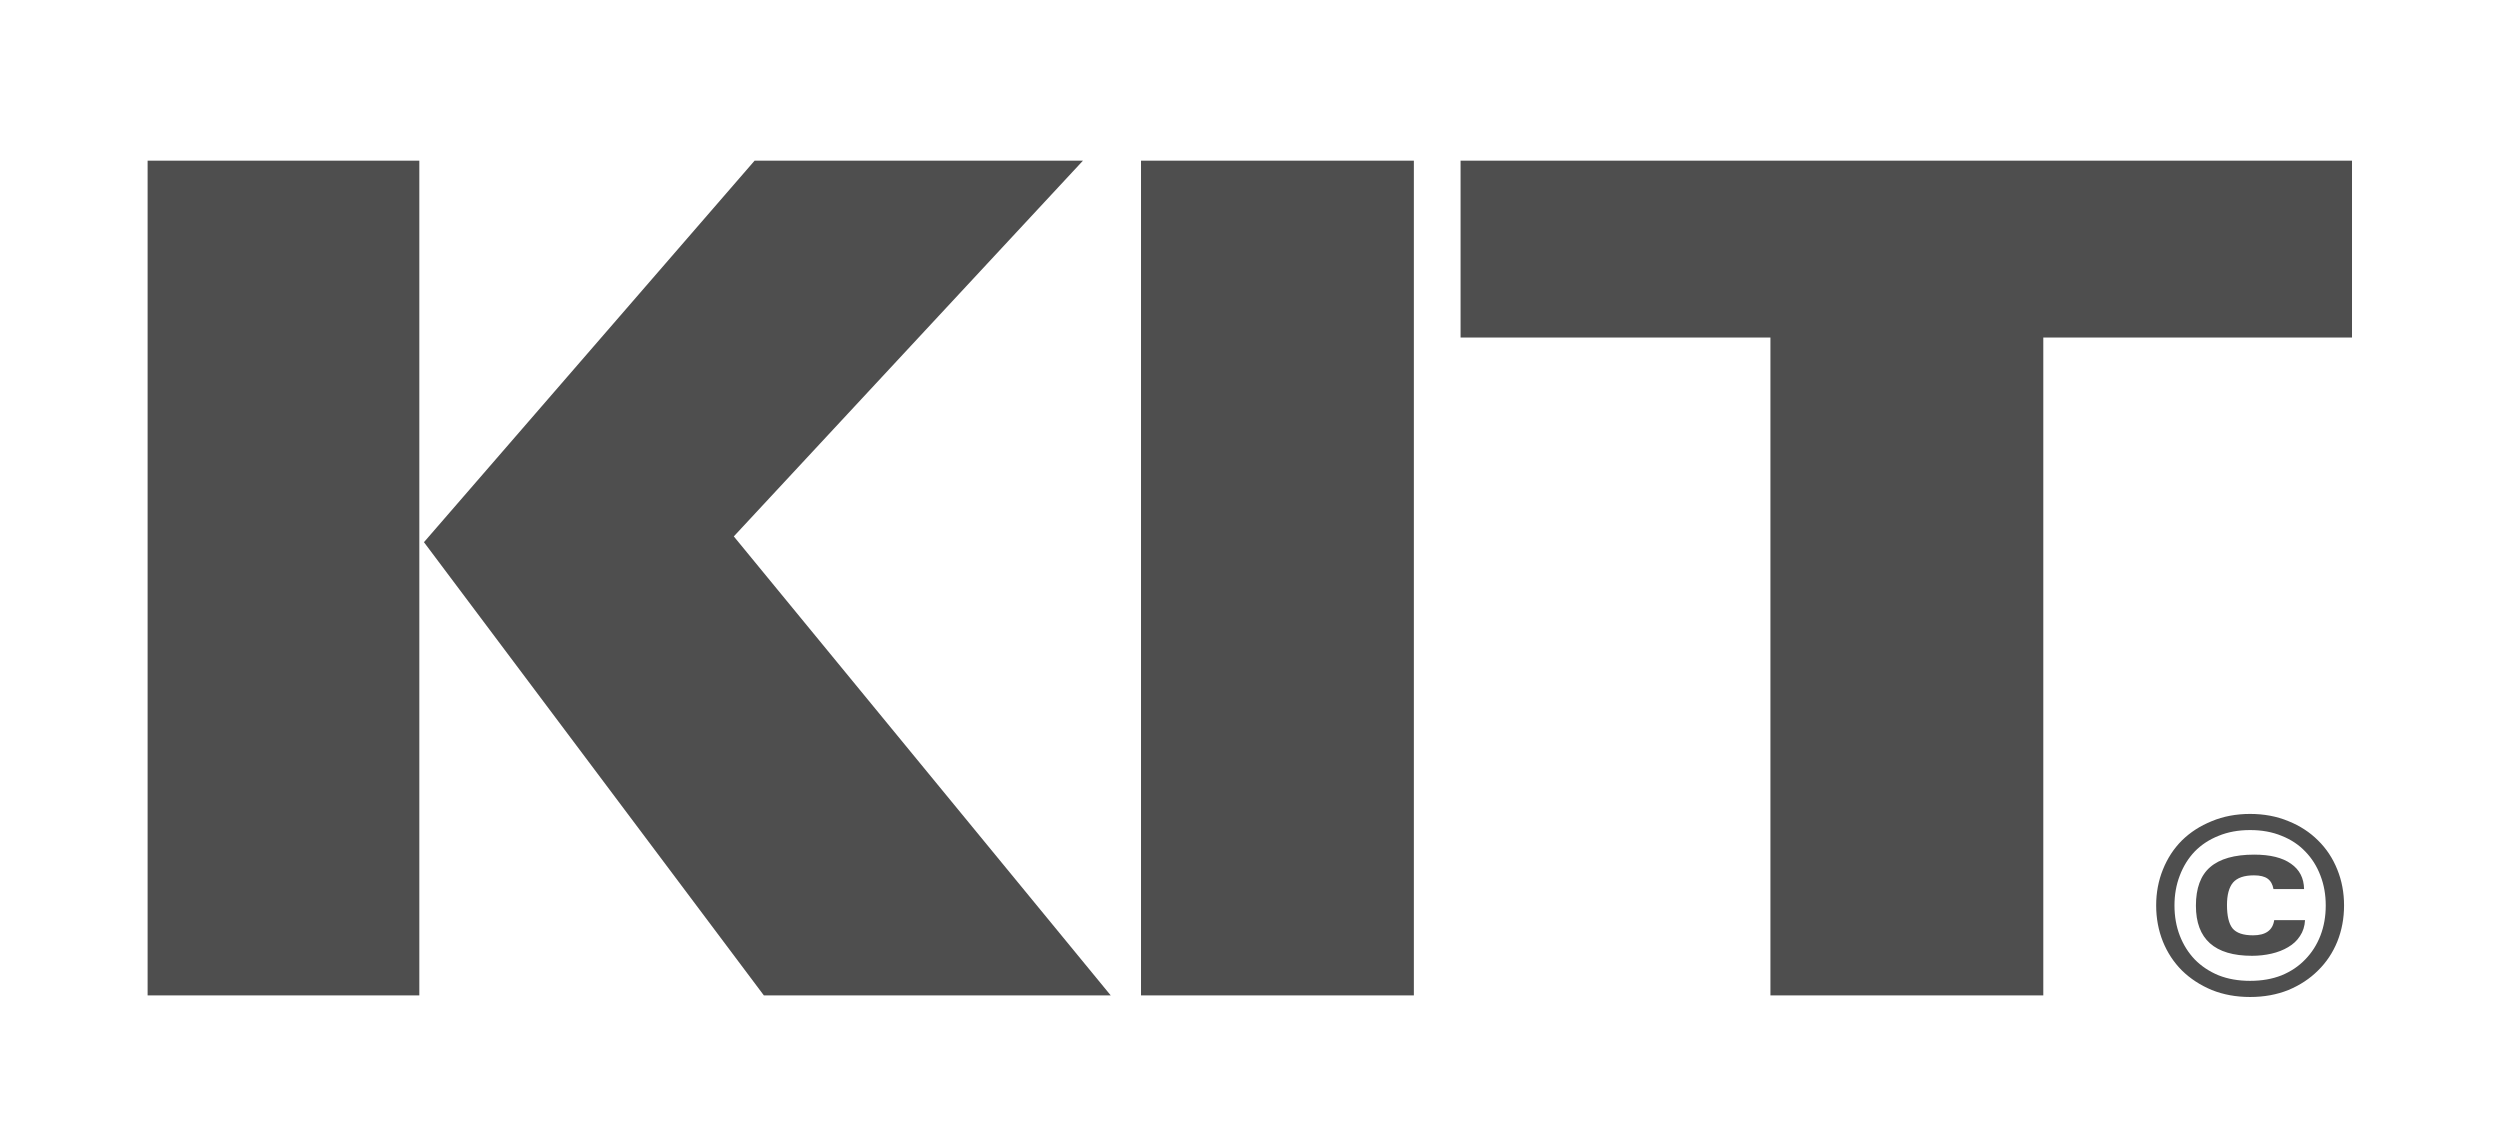 <svg width="437" height="197" viewBox="0 0 437 197" fill="none" xmlns="http://www.w3.org/2000/svg">
<g filter="url(#filter0_dd_122_633)">
<path d="M133.525 171L74.106 91.775L131.908 25.08H189.306L128.27 90.764L194.157 171H133.525ZM25.803 171V25.08H73.298V171H25.803ZM199.448 171V25.08H247.144V171H199.448ZM357.169 56.002V171H309.472V56.002H255.308V25.08H411.131V56.002H357.169Z" fill="#4E4E4E"/>
<path d="M409.74 155.274C409.74 157.519 409.347 159.625 408.561 161.589C407.775 163.526 406.652 165.211 405.193 166.642C403.761 168.074 402.035 169.211 400.014 170.053C397.993 170.867 395.761 171.274 393.319 171.274C390.877 171.274 388.645 170.867 386.624 170.053C384.603 169.211 382.863 168.074 381.403 166.642C379.972 165.211 378.863 163.526 378.077 161.589C377.291 159.625 376.898 157.519 376.898 155.274C376.898 153.028 377.291 150.937 378.077 149C378.863 147.035 379.972 145.337 381.403 143.905C382.863 142.474 384.603 141.351 386.624 140.537C388.645 139.695 390.877 139.274 393.319 139.274C395.761 139.274 397.993 139.695 400.014 140.537C402.035 141.351 403.761 142.474 405.193 143.905C406.652 145.337 407.775 147.035 408.561 149C409.347 150.937 409.74 153.028 409.74 155.274ZM406.54 155.274C406.54 153.393 406.231 151.653 405.614 150.053C404.996 148.425 404.112 147.021 402.961 145.842C401.838 144.663 400.463 143.751 398.835 143.105C397.207 142.432 395.368 142.095 393.319 142.095C391.27 142.095 389.431 142.432 387.803 143.105C386.175 143.751 384.786 144.663 383.635 145.842C382.512 147.021 381.642 148.425 381.024 150.053C380.407 151.653 380.098 153.393 380.098 155.274C380.098 157.182 380.407 158.937 381.024 160.537C381.642 162.137 382.512 163.526 383.635 164.705C384.786 165.884 386.175 166.811 387.803 167.484C389.431 168.13 391.27 168.453 393.319 168.453C395.368 168.453 397.207 168.13 398.835 167.484C400.463 166.811 401.838 165.884 402.961 164.705C404.112 163.526 404.996 162.137 405.614 160.537C406.231 158.937 406.54 157.182 406.54 155.274ZM402.919 157.842C402.863 158.909 402.568 159.835 402.035 160.621C401.53 161.407 400.842 162.053 399.972 162.558C399.13 163.063 398.161 163.442 397.066 163.695C395.972 163.947 394.835 164.074 393.656 164.074C387.116 164.074 383.845 161.154 383.845 155.316C383.845 152.256 384.673 150.011 386.33 148.579C388.014 147.119 390.582 146.389 394.035 146.389C396.842 146.389 398.989 146.923 400.477 147.989C401.965 149.028 402.723 150.502 402.751 152.411H397.403C397.263 151.596 396.926 150.993 396.393 150.6C395.859 150.207 395.059 150.011 393.993 150.011C392.28 150.011 391.059 150.432 390.33 151.274C389.628 152.116 389.277 153.421 389.277 155.189C389.277 157.098 389.6 158.46 390.245 159.274C390.919 160.088 392.112 160.495 393.824 160.495C396.042 160.495 397.277 159.611 397.53 157.842H402.919Z" fill="#4E4E4E"/>
</g>
<defs>
<filter id="filter0_dd_122_633" x="-16" y="0" width="454.211" height="210" filterUnits="userSpaceOnUse" color-interpolation-filters="sRGB">
<feFlood flood-opacity="0" result="BackgroundImageFix"/>
<feColorMatrix in="SourceAlpha" type="matrix" values="0 0 0 0 0 0 0 0 0 0 0 0 0 0 0 0 0 0 127 0" result="hardAlpha"/>
<feOffset/>
<feGaussianBlur stdDeviation="12.5"/>
<feComposite in2="hardAlpha" operator="out"/>
<feColorMatrix type="matrix" values="0 0 0 0 0.545 0 0 0 0 0.506 0 0 0 0 0.824 0 0 0 1 0"/>
<feBlend mode="normal" in2="BackgroundImageFix" result="effect1_dropShadow_122_633"/>
<feColorMatrix in="SourceAlpha" type="matrix" values="0 0 0 0 0 0 0 0 0 0 0 0 0 0 0 0 0 0 127 0" result="hardAlpha"/>
<feOffset dy="3"/>
<feGaussianBlur stdDeviation="2.5"/>
<feComposite in2="hardAlpha" operator="out"/>
<feColorMatrix type="matrix" values="0 0 0 0 0 0 0 0 0 0 0 0 0 0 0 0 0 0 0.4 0"/>
<feBlend mode="normal" in2="effect1_dropShadow_122_633" result="effect2_dropShadow_122_633"/>
<feBlend mode="normal" in="SourceGraphic" in2="effect2_dropShadow_122_633" result="shape"/>
</filter>
</defs>
</svg>

